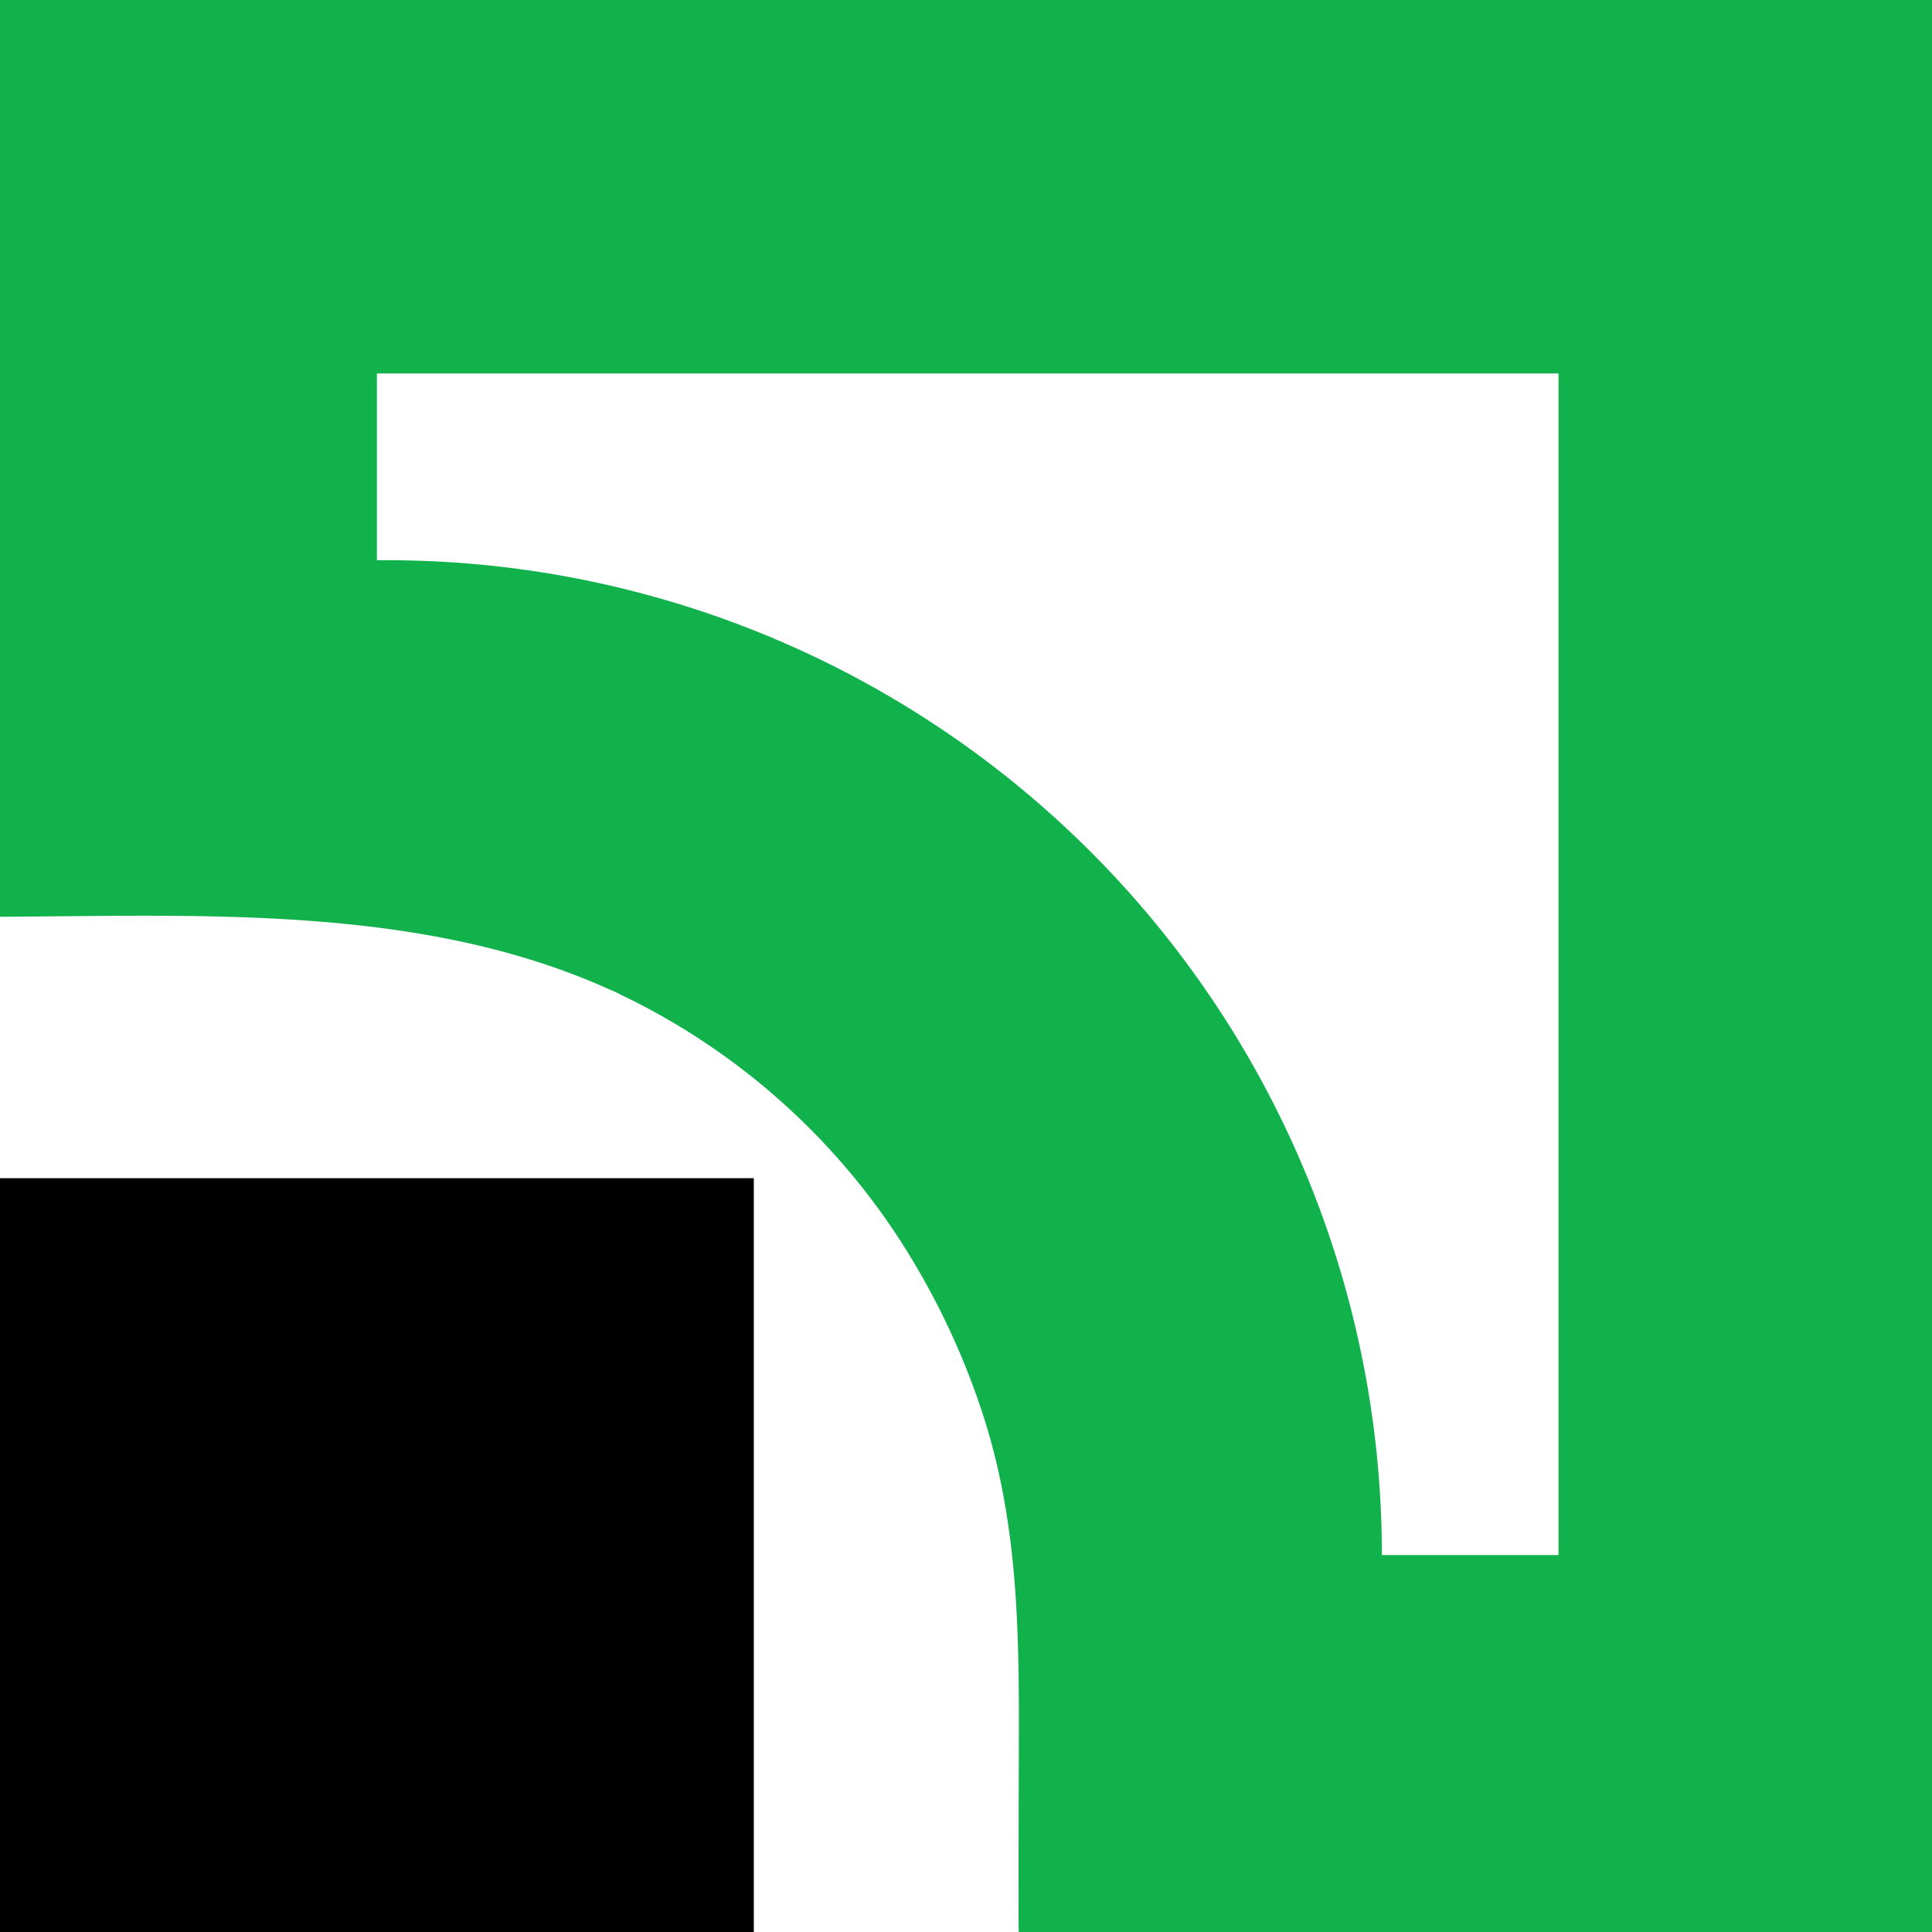 <svg xmlns="http://www.w3.org/2000/svg" viewBox="0 0 350 350"><defs><style>.cls-1{fill:#11b14b;}</style></defs><g id="Layer_4" data-name="Layer 4"><path class="cls-1" d="M0,0V166.08c36.06-.17,75.38-2.2,109.18,12.62,1.17.51,2.33,1,3.49,1.6A124.12,124.12,0,0,1,162.61,224a135.76,135.76,0,0,1,15.67,32.92c6.67,21,6.34,42,6.28,63.76,0,2-.1,29.34,0,29.34H350V0ZM282.34,281.72h-32A180.23,180.23,0,0,0,70.12,101.49H68.28V67.66H282.34Z"/></g><g id="Layer_2" data-name="Layer 2"><rect y="213.44" width="136.56" height="136.56"/></g></svg>